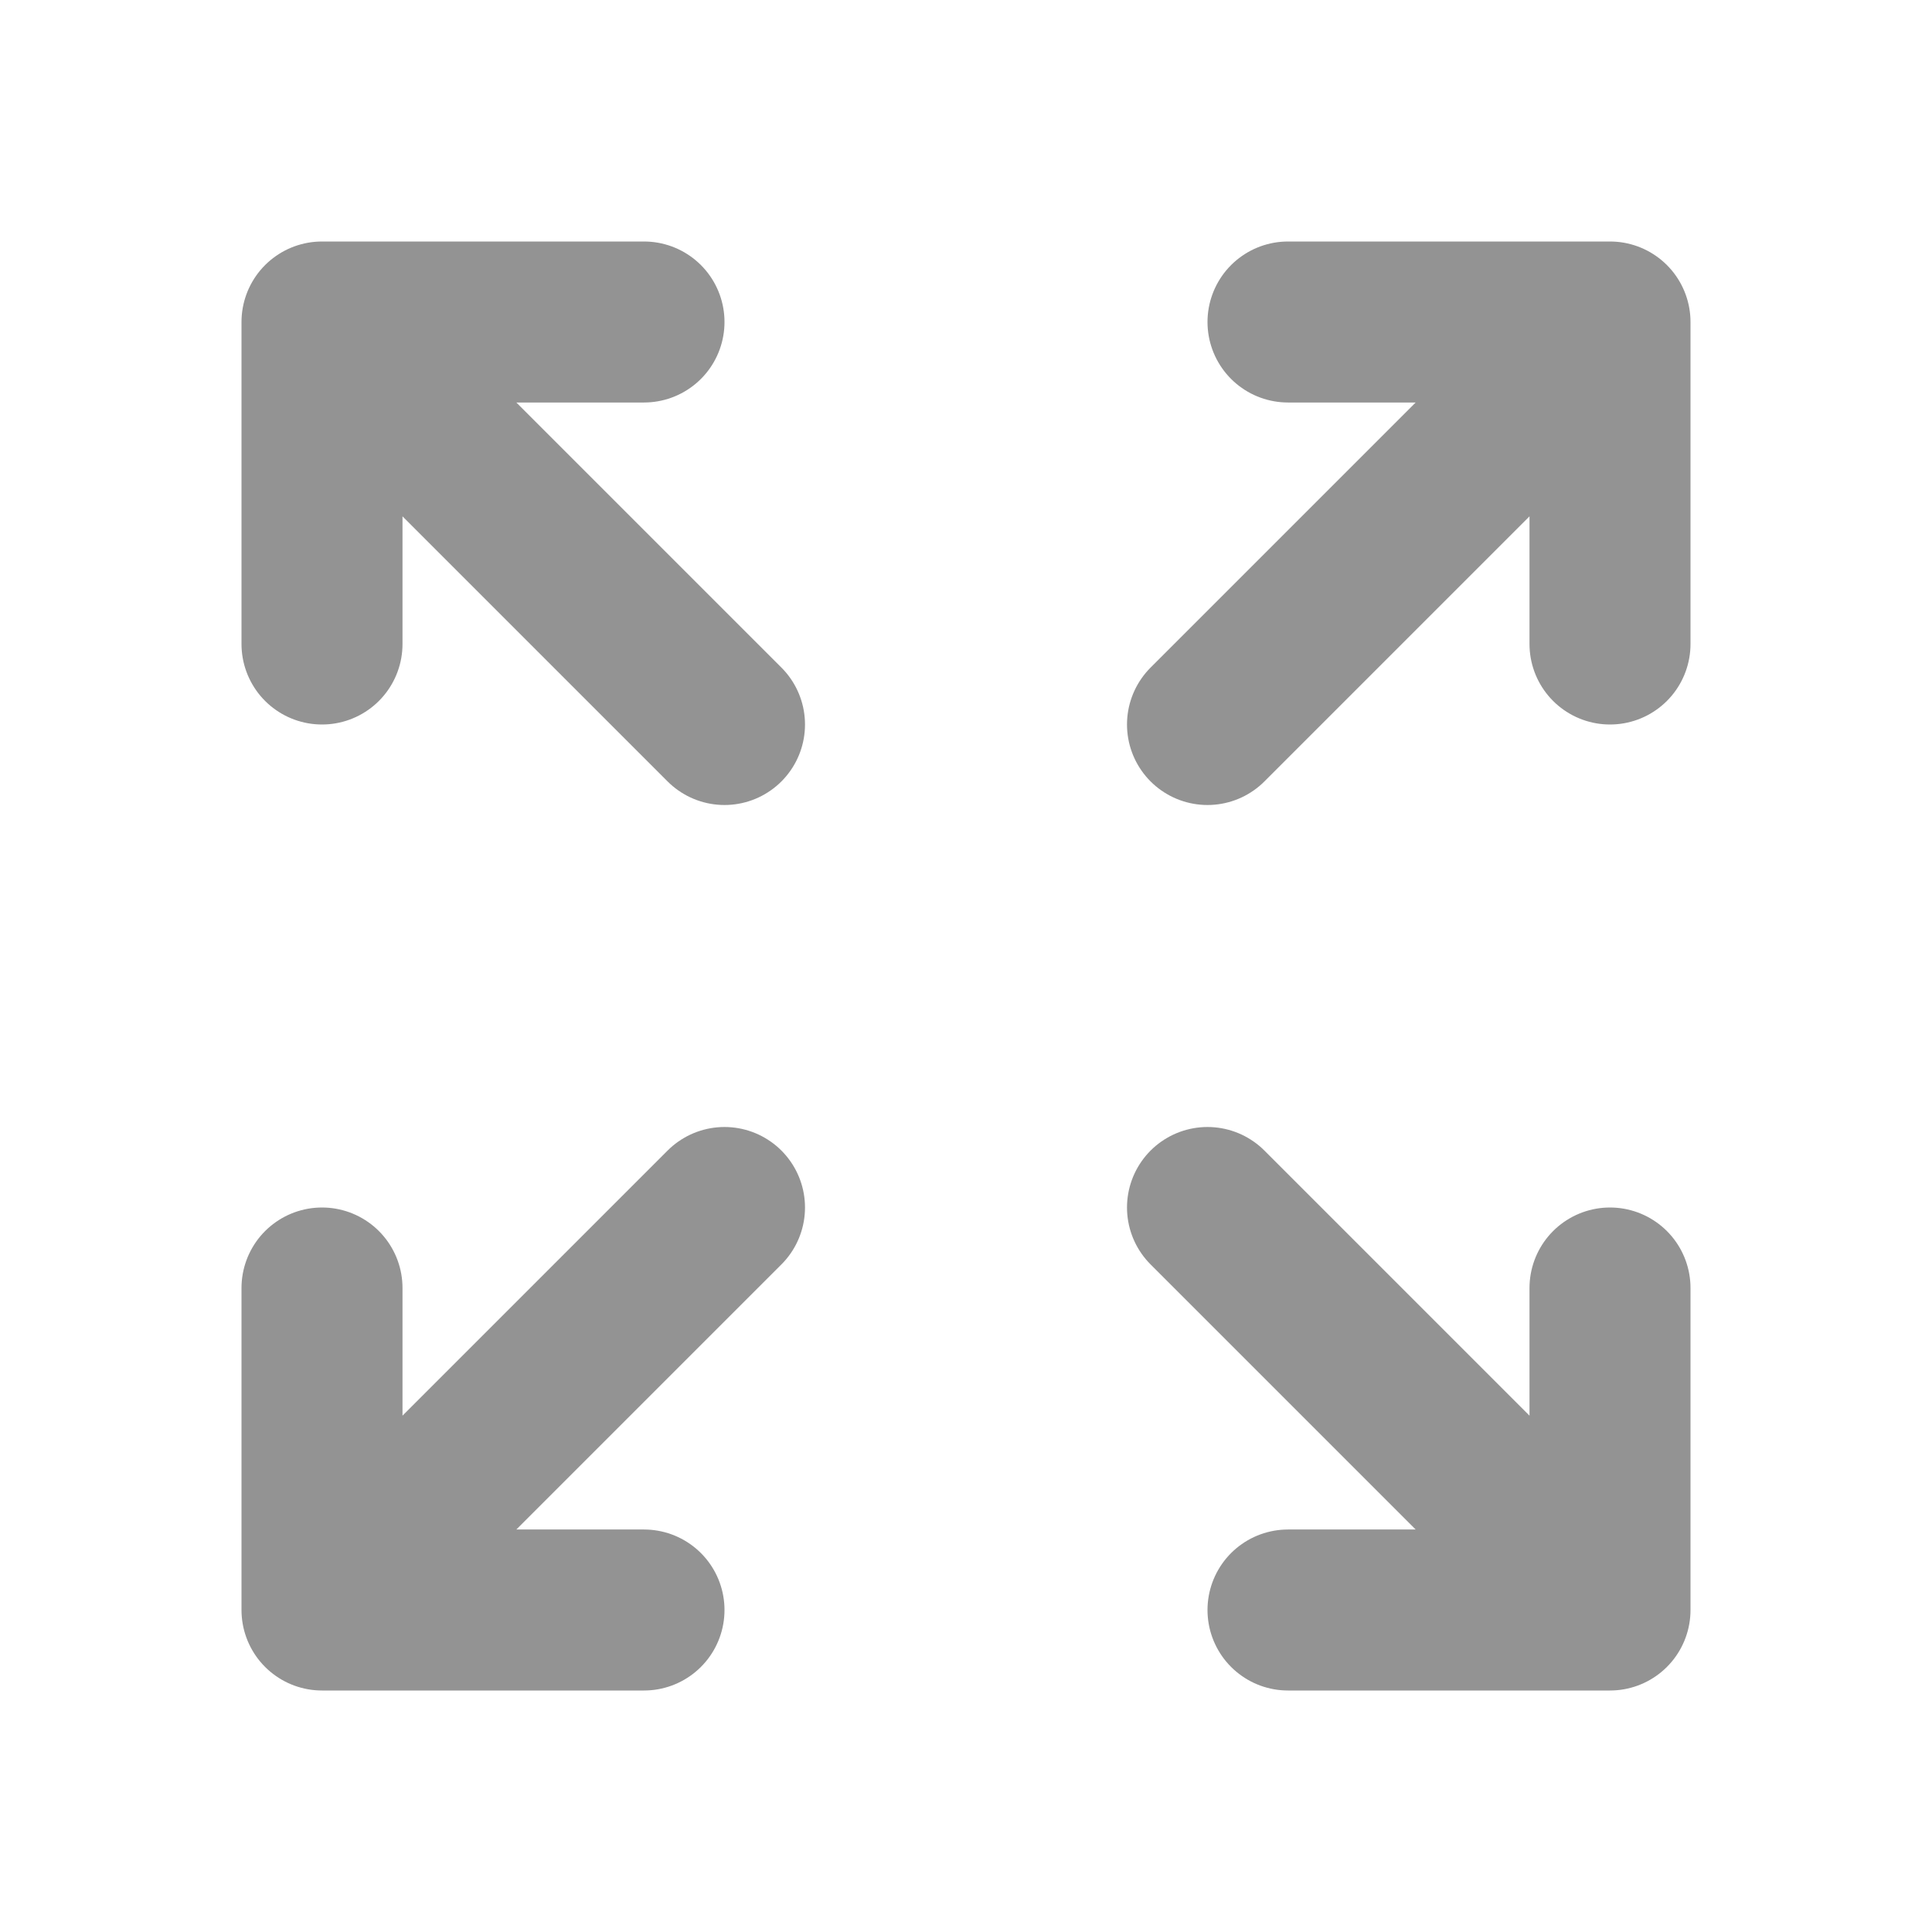 <svg width="24" height="24" viewBox="0 0 24 24" fill="none" xmlns="http://www.w3.org/2000/svg">
<path d="M20 20H16M4 8V4V8ZM4 4H8H4ZM4 4L9 9L4 4ZM20 8V4V8ZM20 4H16H20ZM20 4L15 9L20 4ZM4 16V20V16ZM4 20H8H4ZM4 20L9 15L4 20ZM20 20L15 15L20 20ZM20 20V16V20Z" stroke="#939393" stroke-width="2" stroke-linecap="round" stroke-linejoin="round"/>
</svg>
